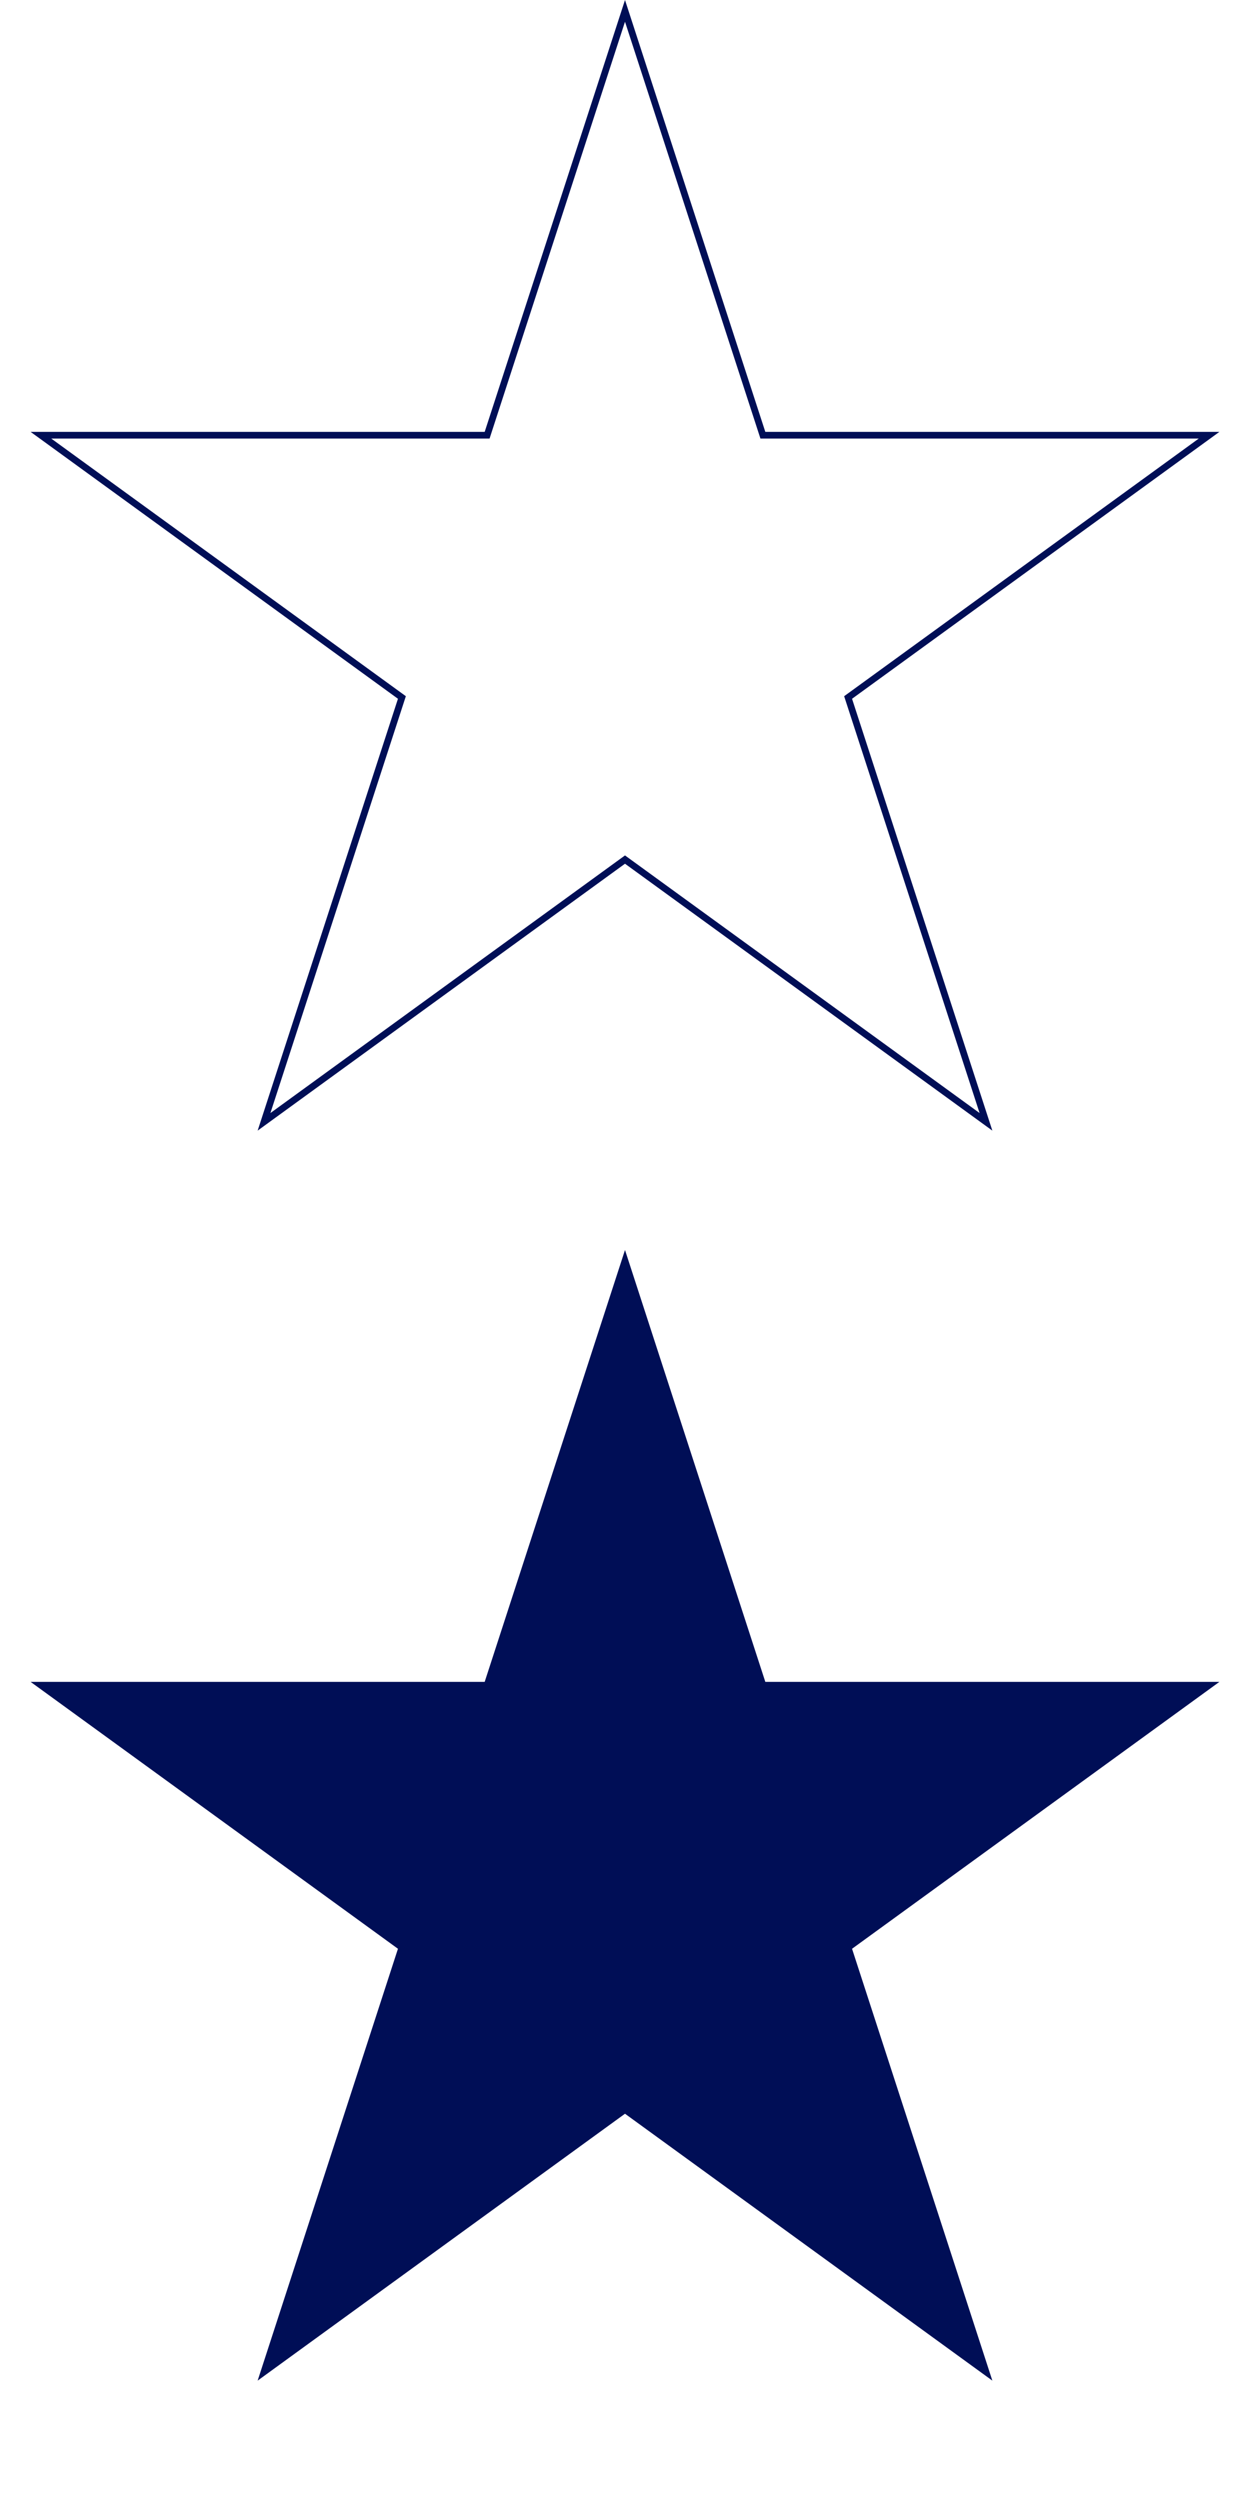 <svg width="186" height="372" viewBox="0 0 186 372" fill="none" xmlns="http://www.w3.org/2000/svg">
  <path
    d="M93 1.618L113.404 64.416L113.517 64.761H113.88H179.909L126.49 103.573L126.196 103.786L126.309 104.132L146.713 166.93L93.294 128.118L93 127.905L92.706 128.118L39.287 166.93L59.691 104.132L59.804 103.786L59.51 103.573L6.091 64.761H72.12H72.484L72.596 64.416L93 1.618Z"
    stroke="#000E56" />
  <path
    d="M93 186L113.88 250.261H181.448L126.784 289.977L147.664 354.239L93 314.523L38.336 354.239L59.216 289.977L4.552 250.261H72.12L93 186Z"
    fill="#000E56" />
</svg>